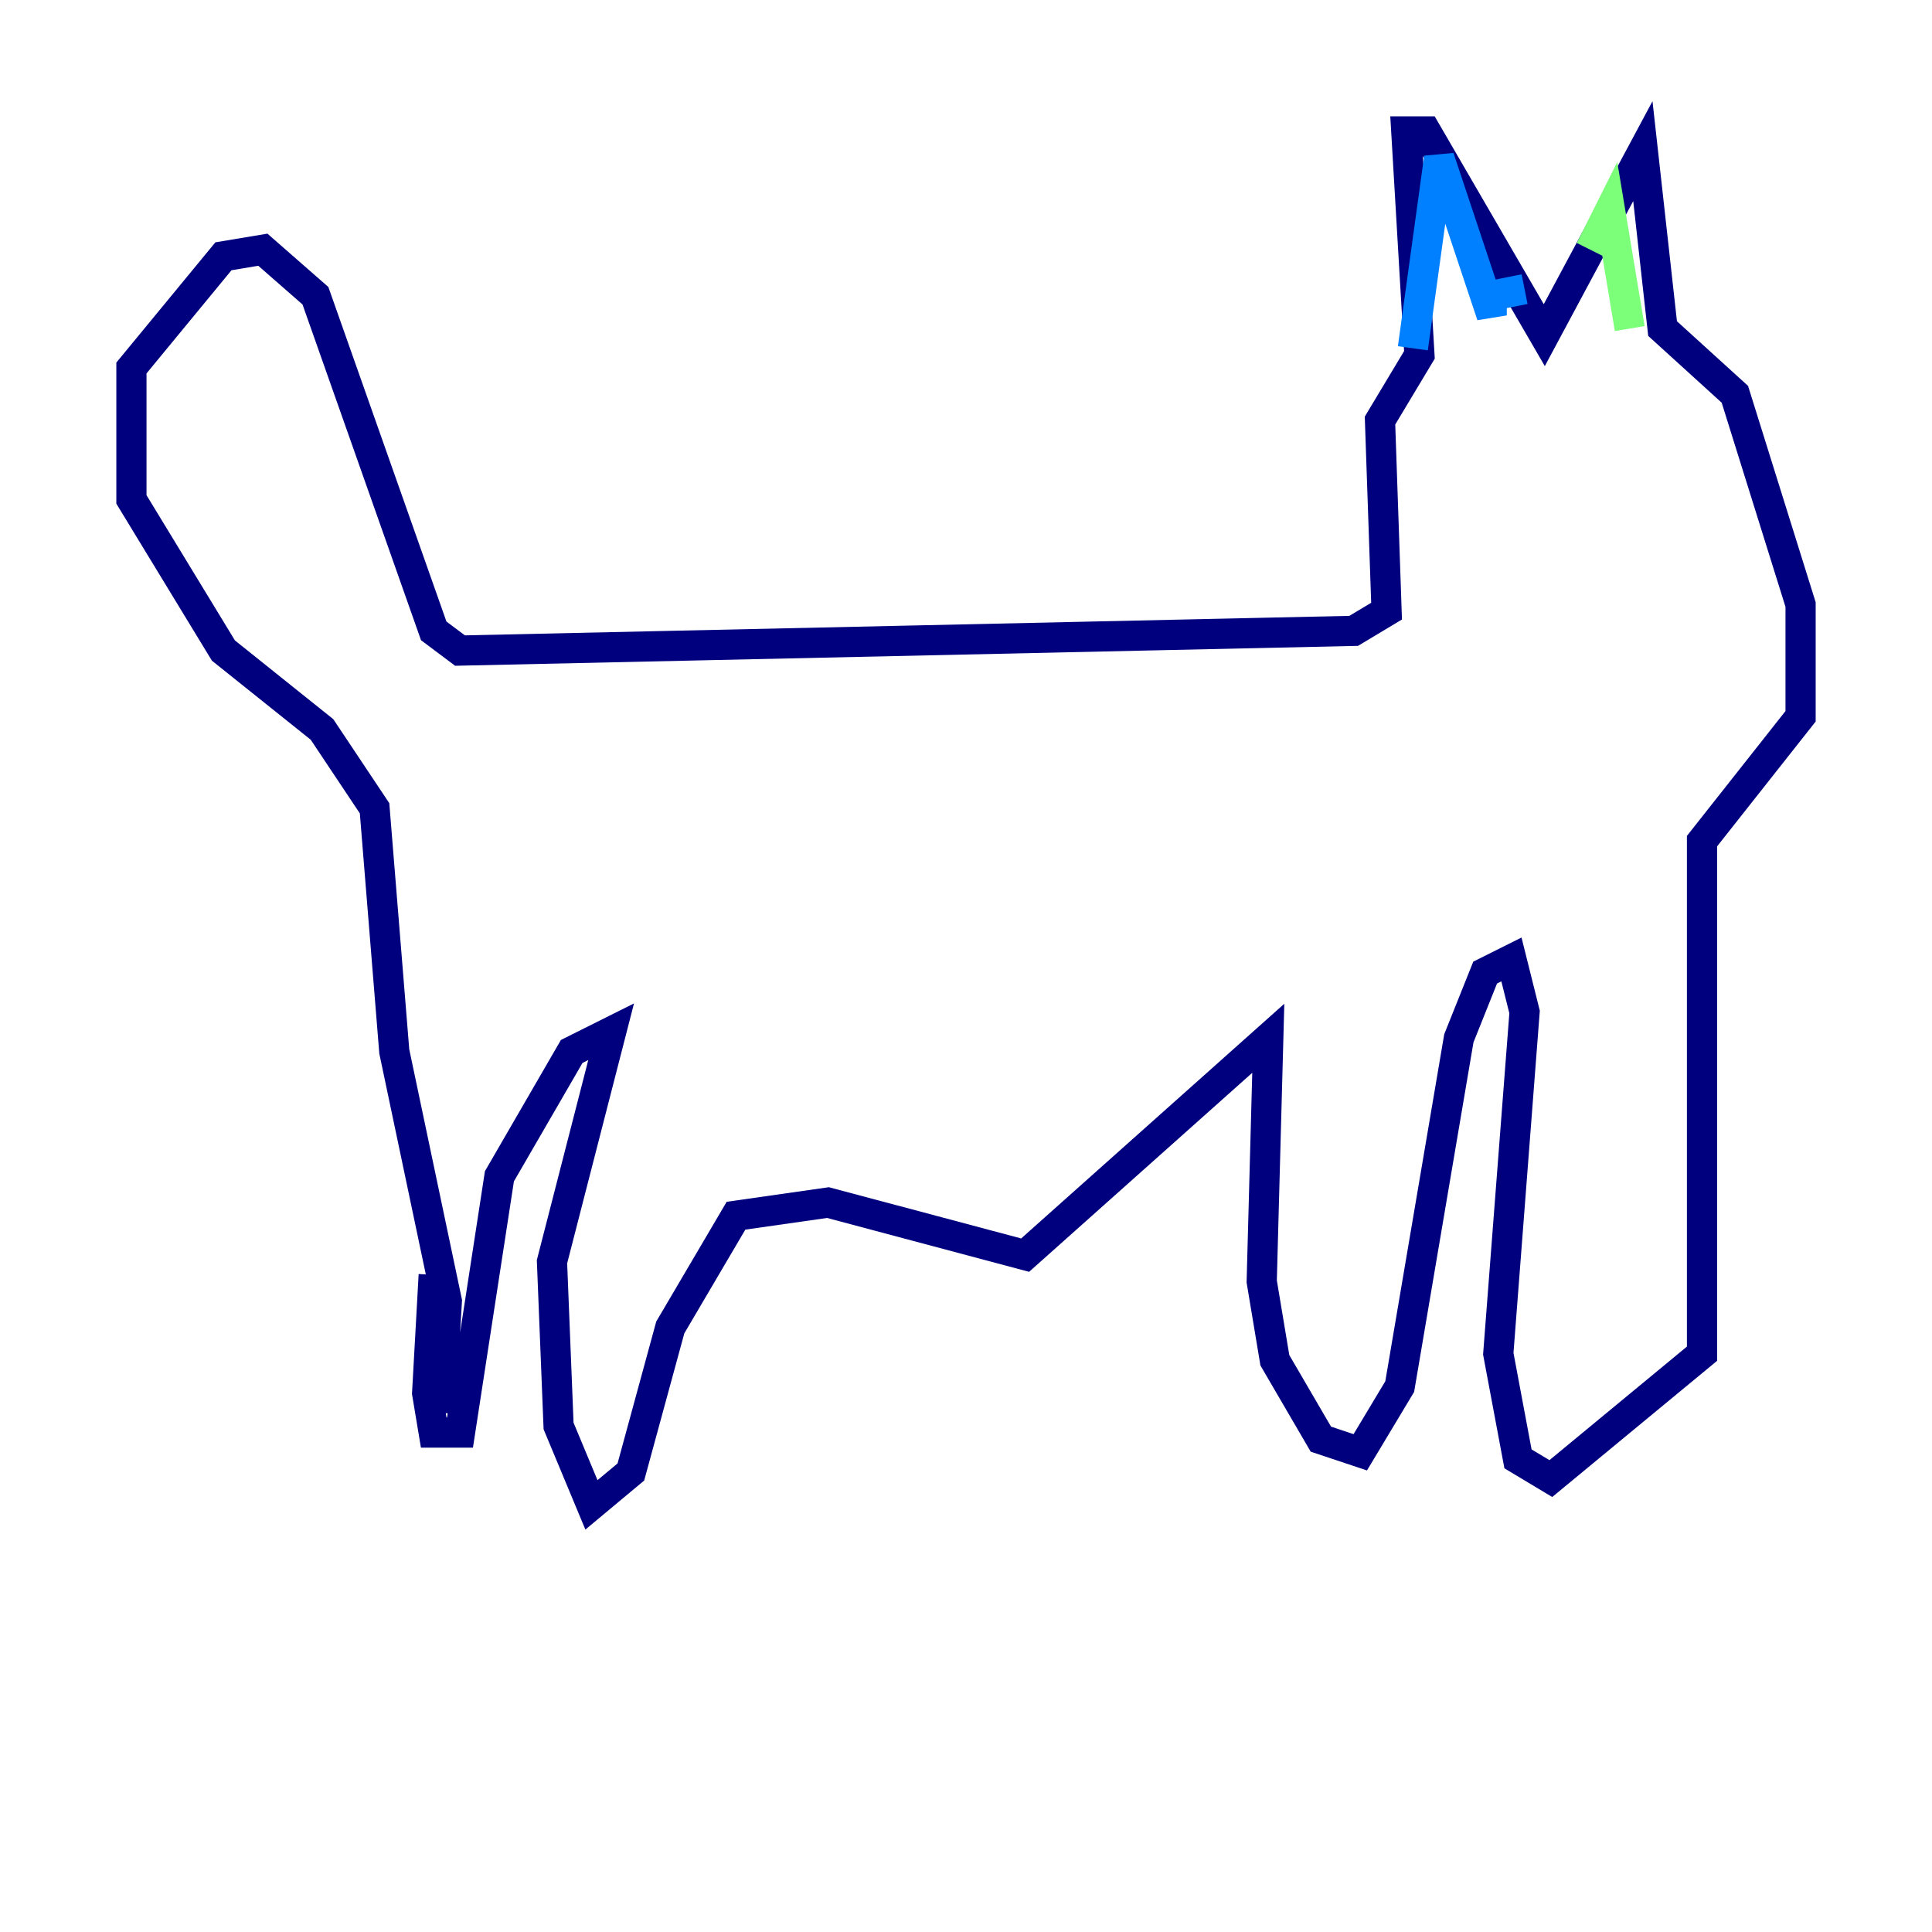 <?xml version="1.0" encoding="utf-8" ?>
<svg baseProfile="tiny" height="128" version="1.2" viewBox="0,0,128,128" width="128" xmlns="http://www.w3.org/2000/svg" xmlns:ev="http://www.w3.org/2001/xml-events" xmlns:xlink="http://www.w3.org/1999/xlink"><defs /><polyline fill="none" points="29.17,93.605 29.605,86.204 26.122,69.66 24.816,53.551 21.333,48.327 14.803,43.102 8.707,33.088 8.707,24.381 14.803,16.98 17.415,16.544 20.898,19.592 28.735,41.796 30.476,43.102 89.687,41.796 91.864,40.49 91.429,27.864 94.041,23.51 93.17,8.707 94.476,8.707 102.313,22.204 108.844,10.014 110.15,21.769 114.939,26.122 119.293,40.054 119.293,47.456 112.762,55.728 112.762,89.687 102.748,97.959 100.571,96.653 99.265,89.687 101.007,67.048 100.136,63.565 98.395,64.435 96.653,68.789 92.735,91.864 90.122,96.218 87.51,95.347 84.463,90.122 83.592,84.898 84.027,68.789 67.918,83.156 54.857,79.674 48.762,80.544 44.408,87.946 41.796,97.524 39.184,99.701 37.007,94.476 36.571,83.592 40.49,68.354 37.878,69.66 33.088,77.932 30.476,94.912 28.735,94.912 28.299,92.299 28.735,84.463" stroke="#00007f" stroke-width="2" /><polyline fill="none" points="93.605,23.075 95.347,10.449 98.83,20.898 98.83,19.592 101.007,19.157" stroke="#0080ff" stroke-width="2" /><polyline fill="none" points="105.361,16.544 106.667,13.932 107.973,21.769" stroke="#7cff79" stroke-width="2" /><polyline fill="none" points="111.891,33.959 111.891,33.959" stroke="#ff9400" stroke-width="2" /><polyline fill="none" points="104.925,34.395 104.925,34.395" stroke="#7f0000" stroke-width="2" /></svg>